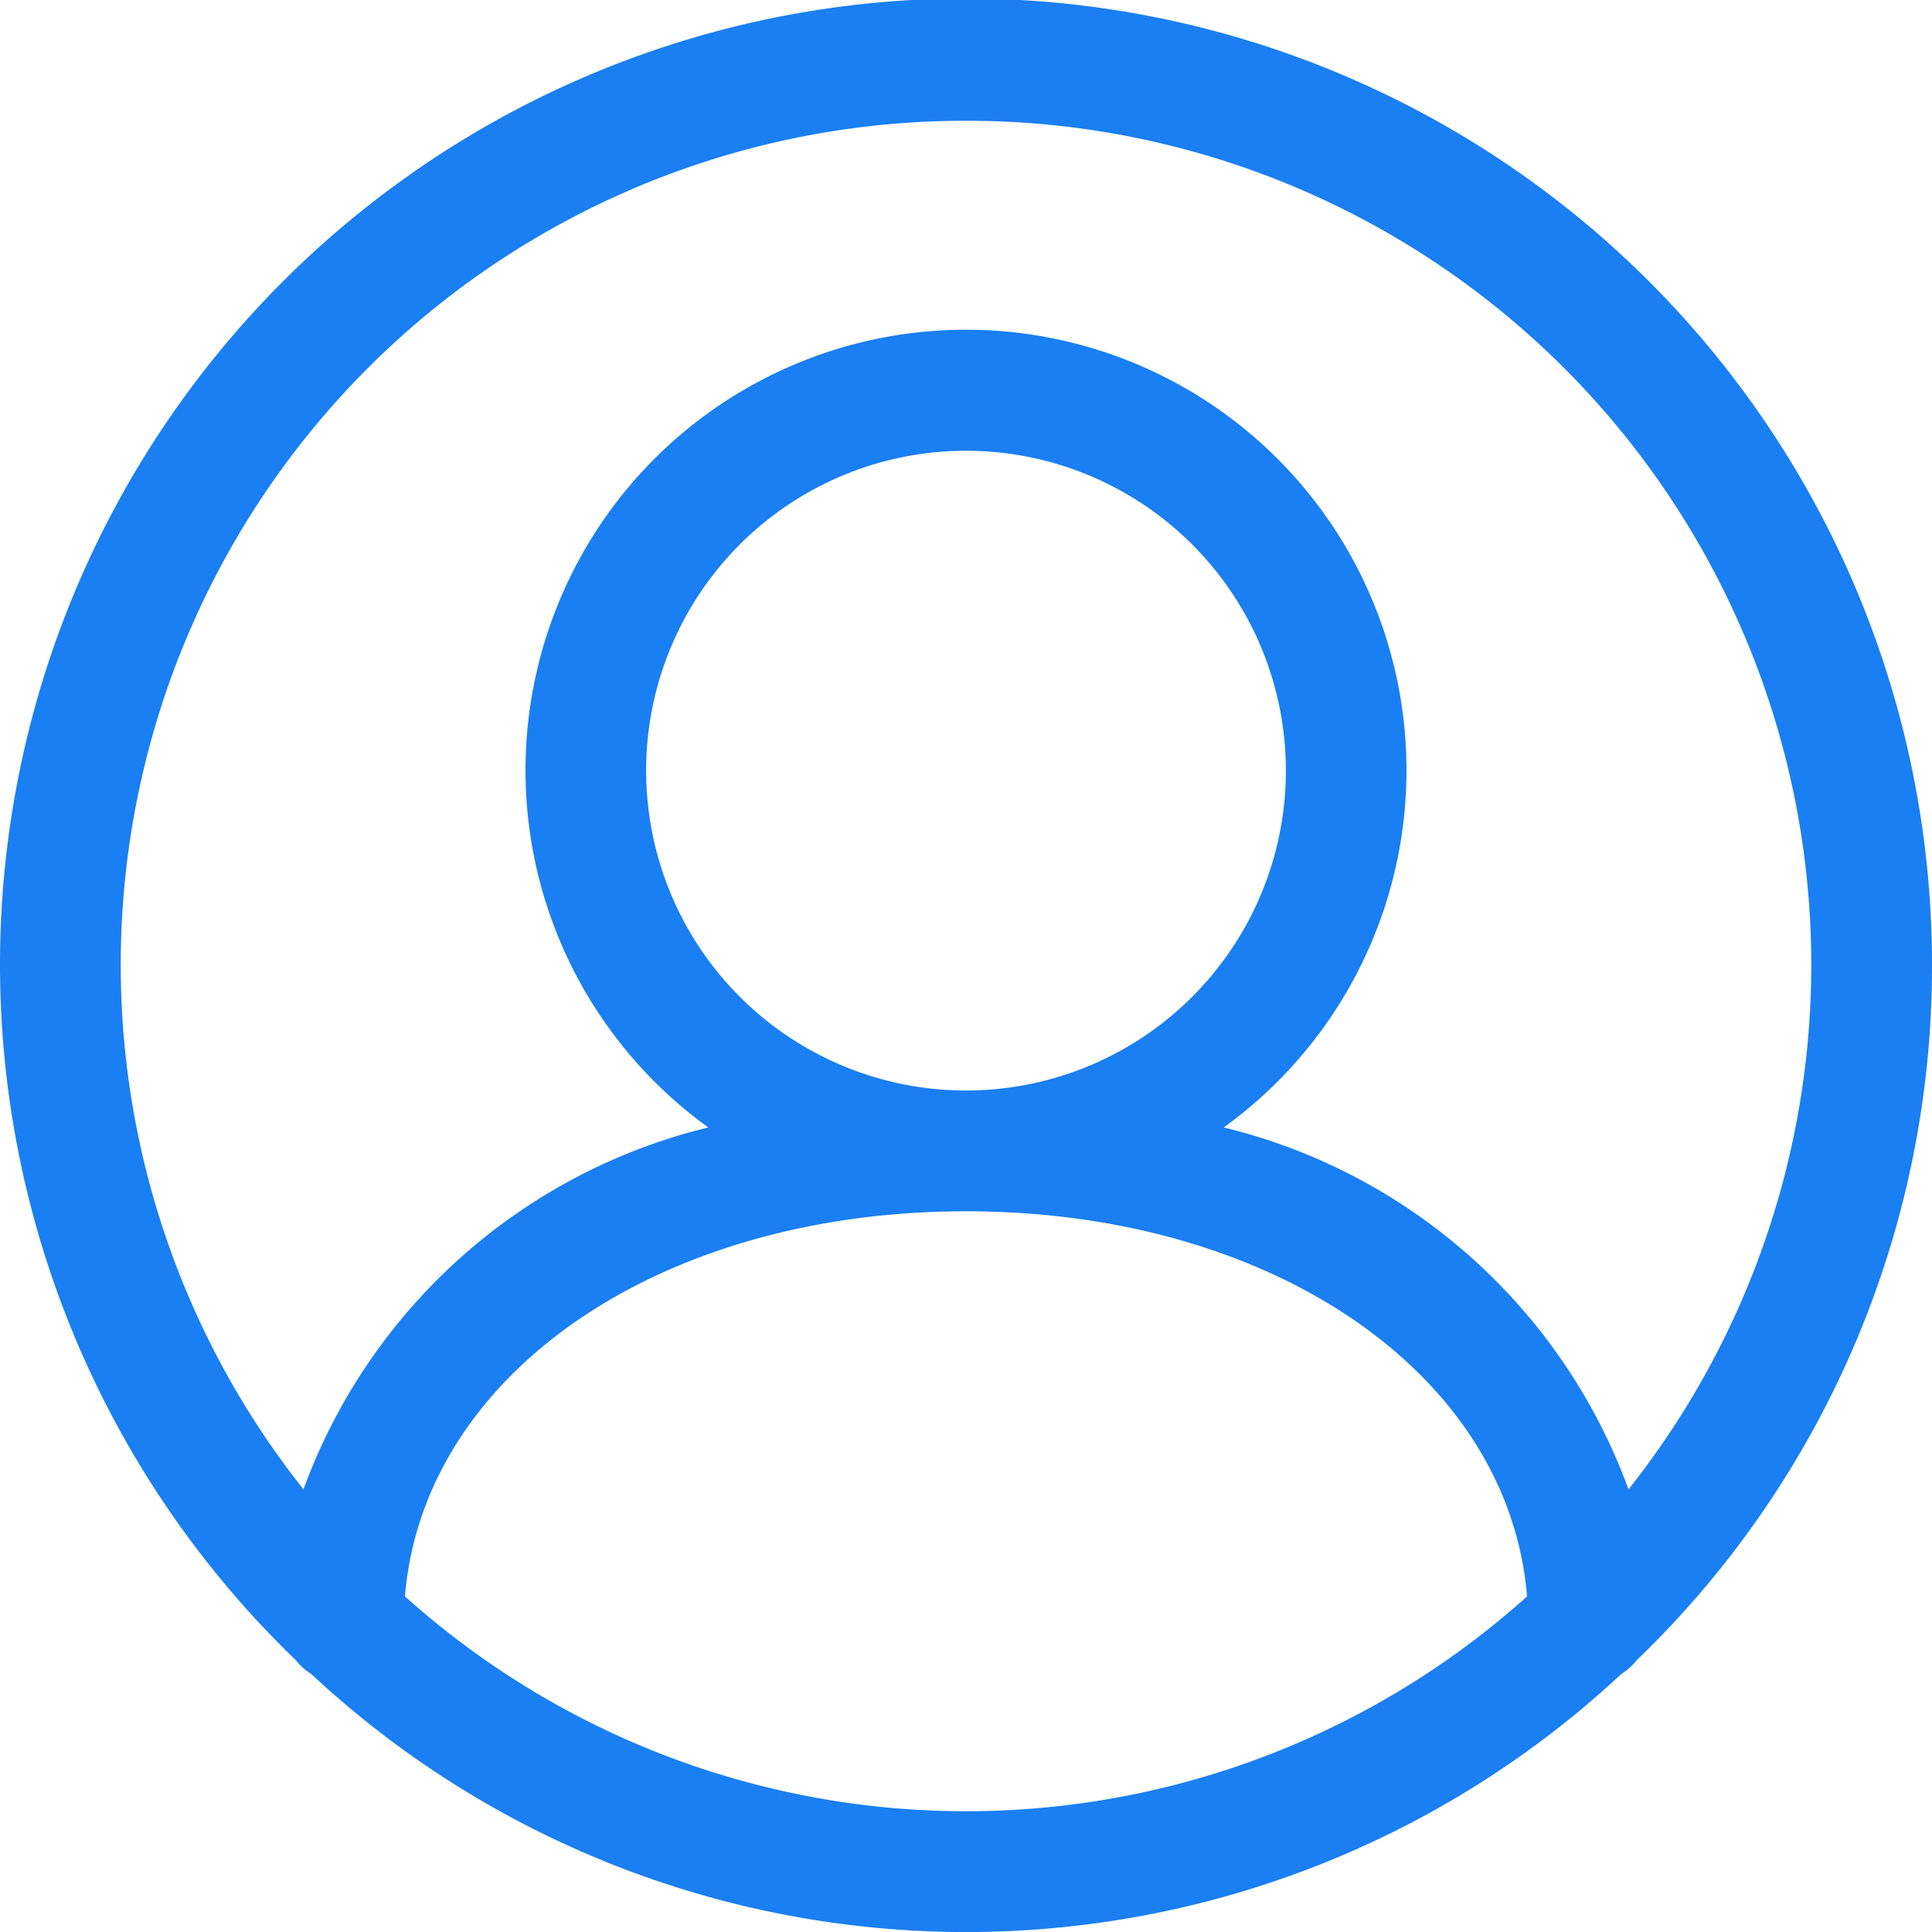 <svg xmlns="http://www.w3.org/2000/svg" width="25" height="25" viewBox="0 0 25 25">
  <path id="iconfinder_00-ELASTOFONT-STORE-READY_user-circle_2703062" d="M26,13.5A12.5,12.5,0,1,0,4.827,22.482a.763.763,0,0,0,.2.179,12.427,12.427,0,0,0,16.953,0,.763.763,0,0,0,.2-.179A12.456,12.456,0,0,0,26,13.5ZM13.5,2.563a10.922,10.922,0,0,1,8.573,17.709,7.45,7.45,0,0,0-5.238-4.683,5.7,5.7,0,1,0-6.67,0,7.45,7.45,0,0,0-5.238,4.683A10.922,10.922,0,0,1,13.5,2.563ZM9.361,10.98A4.139,4.139,0,1,1,13.5,15.111,4.14,4.14,0,0,1,9.361,10.98ZM6.24,21.658c.235-2.865,3.273-4.984,7.26-4.984s7.025,2.12,7.26,4.984a10.871,10.871,0,0,1-14.519,0Z" transform="translate(-1 -1)" fill="#1a7ff2"/>
</svg>

